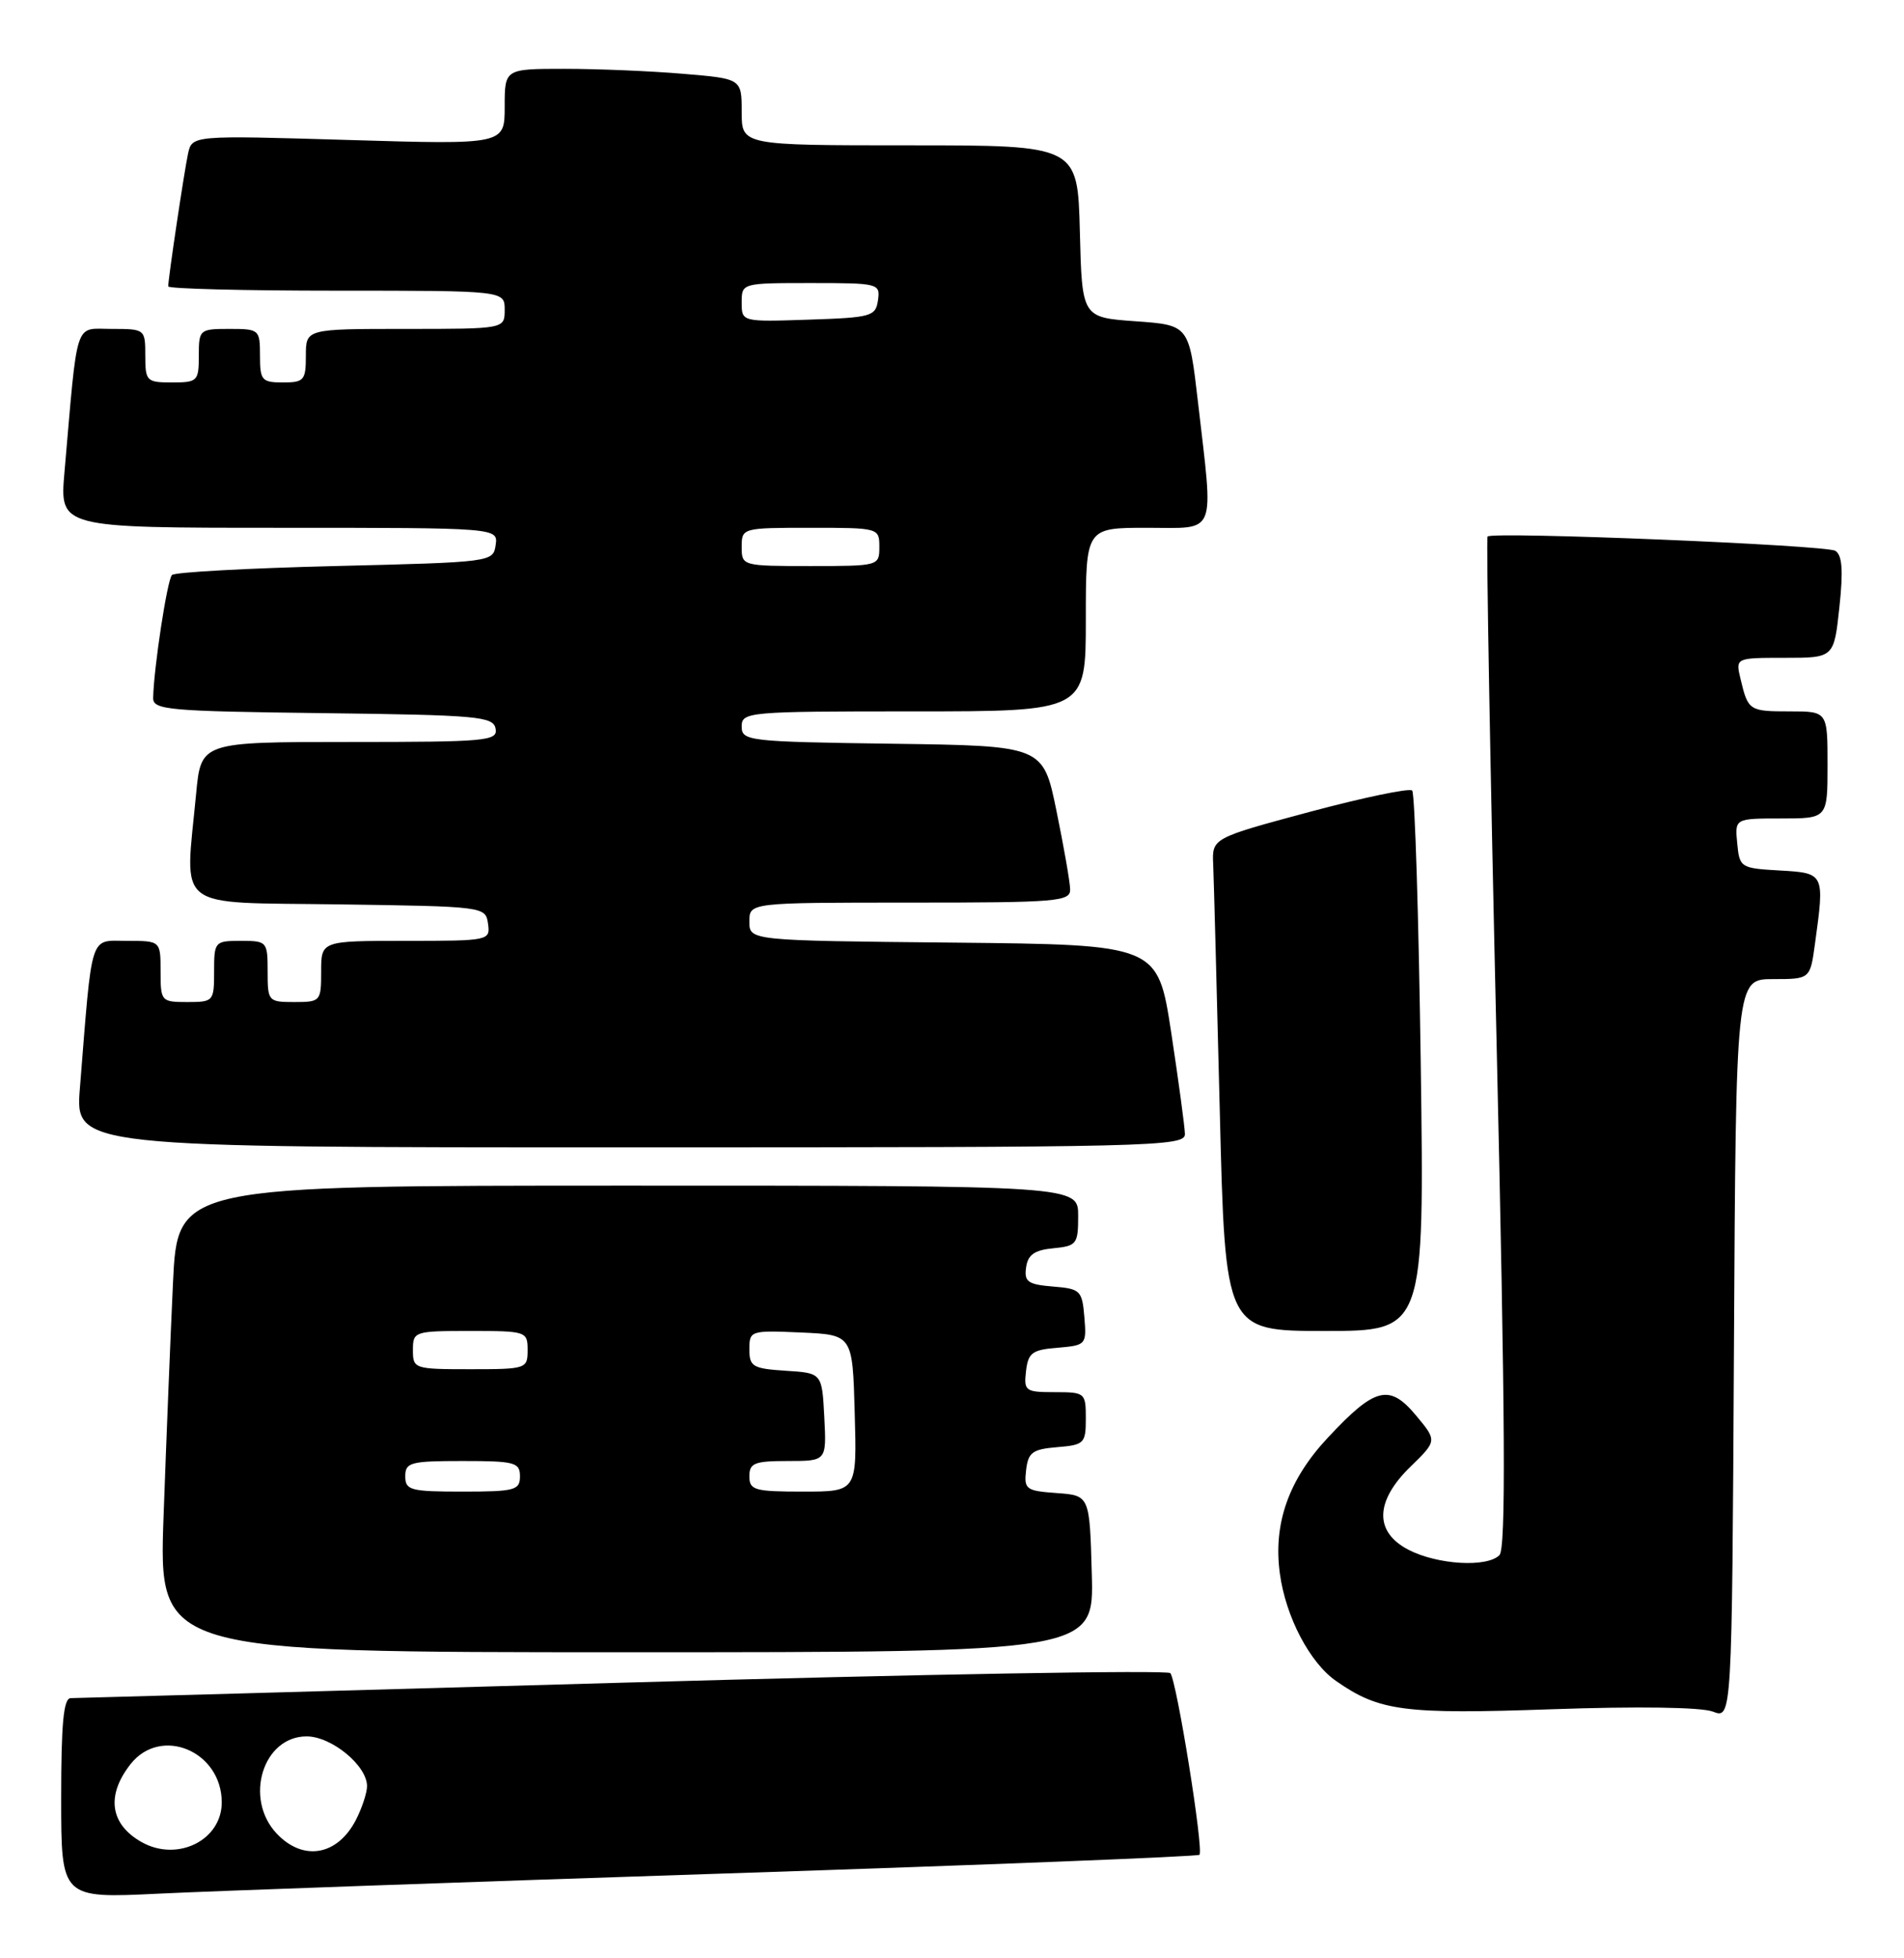 <?xml version="1.0" encoding="UTF-8" standalone="no"?>
<!DOCTYPE svg PUBLIC "-//W3C//DTD SVG 1.1//EN" "http://www.w3.org/Graphics/SVG/1.1/DTD/svg11.dtd" >
<svg xmlns="http://www.w3.org/2000/svg" xmlns:xlink="http://www.w3.org/1999/xlink" version="1.1" viewBox="0 0 249 256">
 <g >
 <path fill="currentColor"
d=" M 94.97 244.92 C 128.78 243.81 156.63 242.71 156.86 242.48 C 157.45 241.88 153.88 219.67 153.05 218.73 C 152.67 218.31 120.44 218.87 81.43 219.98 C 42.42 221.09 9.94 221.99 9.25 222.00 C 8.31 222.00 8.00 225.29 8.00 235.09 C 8.00 248.18 8.00 248.18 20.75 247.56 C 27.76 247.22 61.16 246.03 94.97 244.92 Z  M 231.87 128.00 C 236.73 128.00 236.73 128.00 237.36 123.36 C 238.63 114.15 238.62 114.14 232.75 113.80 C 227.63 113.51 227.49 113.42 227.19 110.25 C 226.87 107.00 226.87 107.00 232.94 107.00 C 239.00 107.00 239.00 107.00 239.00 100.00 C 239.00 93.00 239.00 93.00 234.06 93.00 C 228.75 93.00 228.61 92.91 227.62 88.75 C 226.96 86.00 226.96 86.00 233.40 86.00 C 239.84 86.00 239.84 86.00 240.55 79.39 C 241.07 74.57 240.92 72.57 240.02 72.01 C 238.79 71.25 195.19 69.46 194.54 70.14 C 194.35 70.34 194.88 100.12 195.72 136.33 C 196.86 185.97 196.95 202.45 196.09 203.31 C 194.45 204.95 187.99 204.56 184.21 202.61 C 179.70 200.28 179.80 196.26 184.47 191.73 C 187.94 188.35 187.94 188.35 185.18 185.04 C 181.70 180.87 179.82 181.34 173.68 187.92 C 168.52 193.42 166.48 199.20 167.38 205.74 C 168.15 211.38 171.29 217.37 174.73 219.76 C 180.39 223.71 183.60 224.13 203.00 223.45 C 214.17 223.06 222.49 223.18 224.00 223.76 C 226.50 224.73 226.50 224.73 226.76 176.36 C 227.02 128.00 227.02 128.00 231.87 128.00 Z  M 142.78 205.75 C 142.50 195.50 142.50 195.50 138.19 195.19 C 134.16 194.90 133.90 194.70 134.19 192.19 C 134.46 189.87 135.02 189.46 138.25 189.19 C 141.80 188.90 142.00 188.69 142.00 185.44 C 142.00 182.08 141.90 182.00 137.93 182.00 C 134.09 182.00 133.88 181.85 134.18 179.25 C 134.46 176.85 134.99 176.46 138.31 176.19 C 142.03 175.88 142.11 175.80 141.81 172.19 C 141.52 168.70 141.29 168.48 137.69 168.19 C 134.42 167.92 133.92 167.56 134.19 165.69 C 134.42 164.03 135.29 163.42 137.75 163.19 C 140.81 162.89 141.00 162.65 141.00 158.94 C 141.00 155.00 141.00 155.00 82.11 155.00 C 23.22 155.00 23.22 155.00 22.62 167.75 C 22.29 174.76 21.74 188.49 21.39 198.25 C 20.76 216.00 20.76 216.00 81.91 216.00 C 143.07 216.00 143.07 216.00 142.78 205.75 Z  M 185.80 138.99 C 185.53 119.74 185.03 103.70 184.68 103.35 C 184.33 103.00 178.30 104.26 171.27 106.14 C 158.50 109.57 158.50 109.57 158.66 113.04 C 158.74 114.94 159.13 129.44 159.52 145.25 C 160.23 174.00 160.23 174.00 173.25 174.00 C 186.28 174.00 186.28 174.00 185.80 138.99 Z  M 154.96 148.25 C 154.94 147.29 154.13 141.32 153.17 135.00 C 151.41 123.50 151.41 123.50 124.71 123.23 C 98.00 122.97 98.00 122.97 98.00 120.48 C 98.00 118.00 98.00 118.00 119.00 118.00 C 138.35 118.00 140.00 117.86 139.95 116.25 C 139.93 115.29 139.12 110.67 138.16 106.00 C 136.42 97.50 136.42 97.50 116.71 97.23 C 97.83 96.97 97.00 96.87 97.00 94.98 C 97.00 93.07 97.75 93.00 119.50 93.00 C 142.00 93.00 142.00 93.00 142.00 81.00 C 142.00 69.00 142.00 69.00 150.00 69.00 C 159.26 69.00 158.72 70.35 156.66 52.50 C 155.50 42.50 155.50 42.50 148.50 42.00 C 141.50 41.50 141.50 41.50 141.22 30.25 C 140.93 19.00 140.93 19.00 118.97 19.00 C 97.00 19.00 97.00 19.00 97.00 14.65 C 97.00 10.29 97.00 10.29 89.35 9.65 C 85.14 9.29 78.17 9.00 73.85 9.00 C 66.00 9.00 66.00 9.00 66.00 13.95 C 66.00 18.91 66.00 18.91 45.56 18.30 C 25.12 17.69 25.12 17.69 24.59 20.09 C 24.08 22.48 22.00 36.37 22.00 37.44 C 22.00 37.75 31.90 38.00 44.00 38.00 C 66.00 38.00 66.00 38.00 66.00 40.50 C 66.00 43.00 66.00 43.00 53.00 43.00 C 40.00 43.00 40.00 43.00 40.00 46.50 C 40.00 49.72 39.76 50.00 37.00 50.00 C 34.24 50.00 34.00 49.72 34.00 46.50 C 34.00 43.08 33.90 43.00 30.00 43.00 C 26.10 43.00 26.00 43.08 26.00 46.50 C 26.00 49.83 25.83 50.00 22.50 50.00 C 19.17 50.00 19.00 49.83 19.00 46.50 C 19.00 43.03 18.96 43.00 14.60 43.00 C 9.67 43.00 10.20 41.40 8.43 61.75 C 7.80 69.00 7.80 69.00 36.47 69.00 C 65.14 69.00 65.14 69.00 64.82 71.25 C 64.50 73.48 64.33 73.50 43.83 74.00 C 32.46 74.28 22.86 74.80 22.49 75.17 C 21.87 75.79 20.11 87.32 20.03 91.23 C 20.00 92.81 21.91 92.98 42.24 93.23 C 62.50 93.48 64.50 93.66 64.81 95.25 C 65.12 96.87 63.68 97.00 45.72 97.00 C 26.29 97.00 26.29 97.00 25.65 103.75 C 24.19 119.26 22.46 117.92 44.25 118.23 C 63.36 118.50 63.50 118.52 63.82 120.75 C 64.13 122.97 63.98 123.00 53.07 123.00 C 42.00 123.00 42.00 123.00 42.00 127.00 C 42.00 130.90 41.92 131.00 38.50 131.00 C 35.08 131.00 35.00 130.90 35.00 127.00 C 35.00 123.10 34.92 123.00 31.50 123.00 C 28.08 123.00 28.00 123.10 28.00 127.00 C 28.00 130.90 27.92 131.00 24.50 131.00 C 21.08 131.00 21.00 130.90 21.00 127.00 C 21.00 123.00 21.00 123.00 16.60 123.00 C 11.66 123.00 12.10 121.62 10.45 142.25 C 9.83 150.00 9.83 150.00 82.41 150.00 C 150.89 150.00 155.00 149.90 154.96 148.25 Z  M 18.50 240.81 C 14.38 238.47 13.86 234.72 17.07 230.63 C 21.04 225.59 29.00 228.93 29.00 235.63 C 29.00 240.59 23.18 243.46 18.50 240.81 Z  M 36.17 239.69 C 31.88 235.11 34.39 227.00 40.10 227.00 C 43.36 227.00 48.00 230.82 48.00 233.50 C 48.00 234.38 47.34 236.37 46.54 237.93 C 44.12 242.61 39.63 243.37 36.17 239.69 Z  M 53.00 193.00 C 53.00 191.18 53.67 191.00 60.50 191.00 C 67.33 191.00 68.00 191.18 68.00 193.00 C 68.00 194.82 67.33 195.00 60.50 195.00 C 53.67 195.00 53.00 194.82 53.00 193.00 Z  M 98.00 193.00 C 98.00 191.26 98.67 191.00 103.05 191.00 C 108.10 191.00 108.10 191.00 107.80 185.25 C 107.50 179.50 107.50 179.50 102.75 179.20 C 98.44 178.92 98.00 178.66 98.00 176.40 C 98.00 173.96 98.14 173.91 104.75 174.20 C 111.50 174.50 111.50 174.50 111.78 184.75 C 112.07 195.00 112.07 195.00 105.03 195.00 C 98.67 195.00 98.00 194.81 98.00 193.00 Z  M 54.00 176.50 C 54.00 174.06 54.17 174.00 61.50 174.00 C 68.83 174.00 69.00 174.06 69.00 176.50 C 69.00 178.94 68.83 179.00 61.50 179.00 C 54.17 179.00 54.00 178.94 54.00 176.50 Z  M 97.00 71.50 C 97.00 69.02 97.07 69.00 106.00 69.00 C 114.93 69.00 115.00 69.02 115.00 71.50 C 115.00 73.98 114.93 74.00 106.00 74.00 C 97.07 74.00 97.00 73.98 97.00 71.50 Z  M 97.00 39.54 C 97.00 37.01 97.02 37.00 106.07 37.00 C 114.90 37.00 115.13 37.06 114.82 39.25 C 114.52 41.36 113.96 41.52 105.75 41.79 C 97.00 42.08 97.00 42.08 97.00 39.54 Z "/>
</g>
</svg>